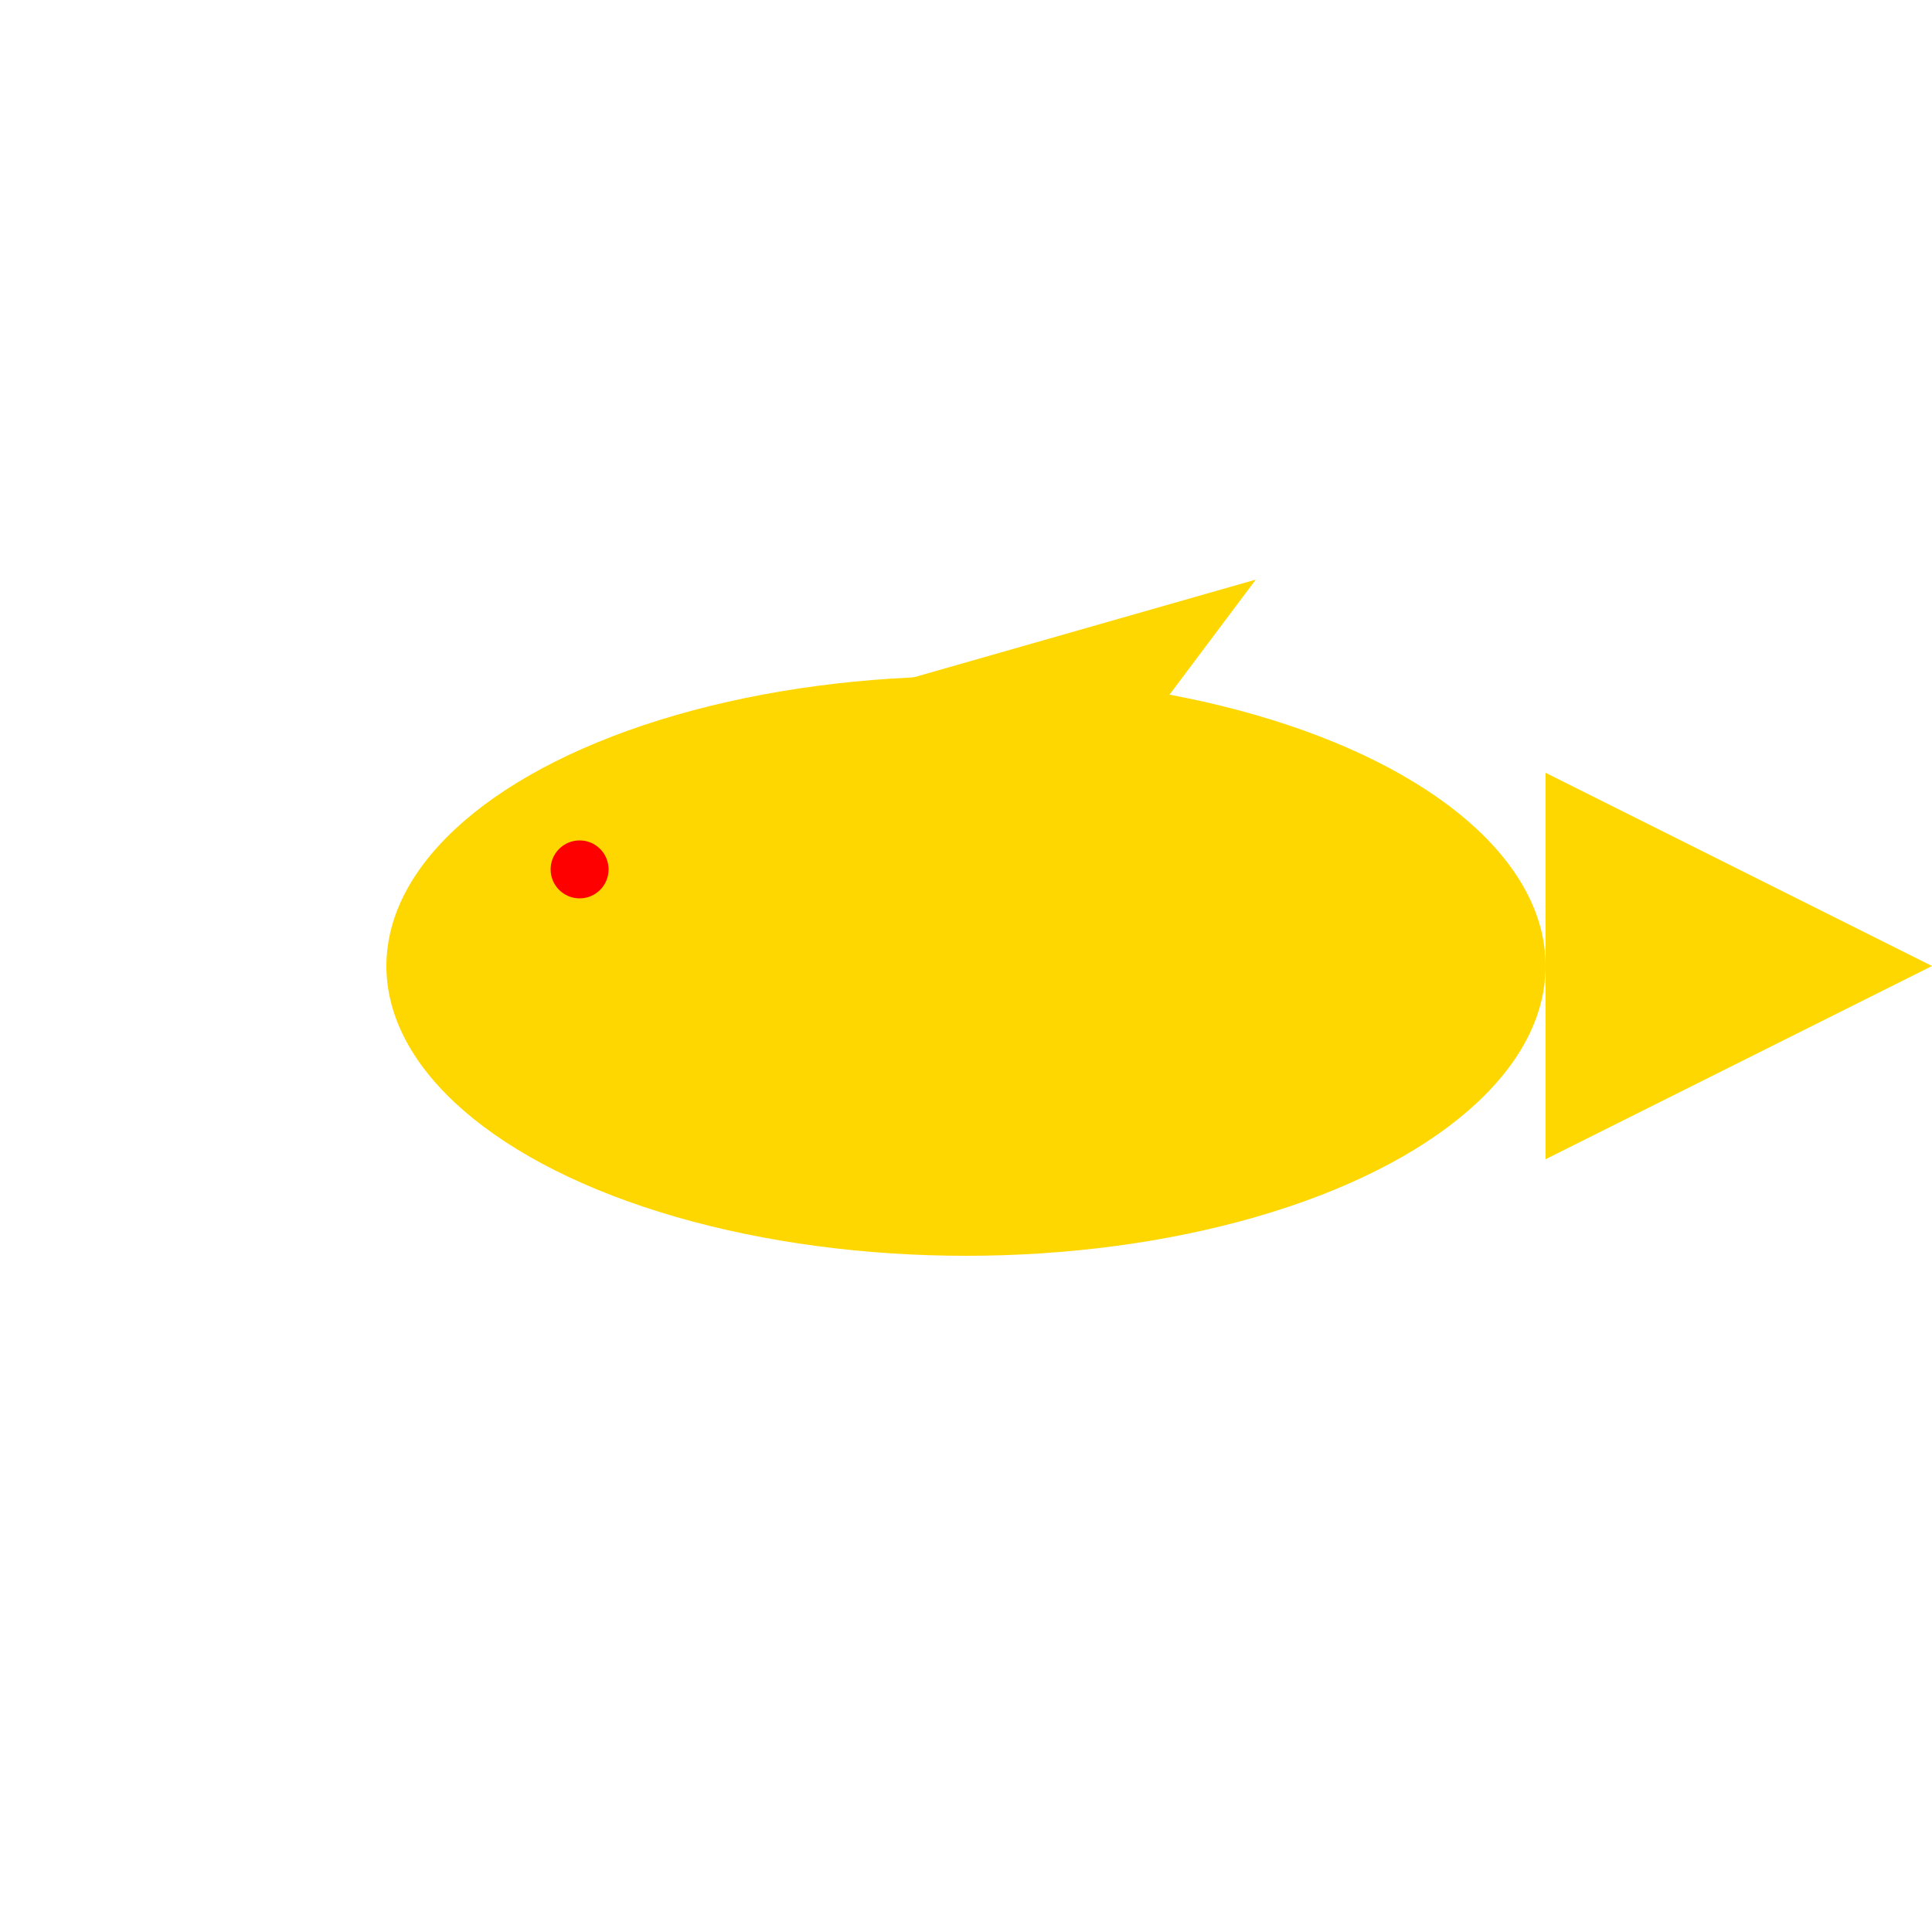 <svg xmlns="http://www.w3.org/2000/svg" viewBox="0 0 200 100" width="600" height="600">
  <!-- 魚の胴体 -->
  <ellipse cx="100" cy="50" rx="60" ry="30" fill="gold" />

  <!-- 魚の尾 -->
  <polygon points="160,30 200,50 160,70" fill="gold" />

  <polygon points="130,10 100,50 60,30" fill="gold" />

  <!-- 魚の目 -->
  <circle cx="60" cy="40" r="3" fill="red" />
</svg>
